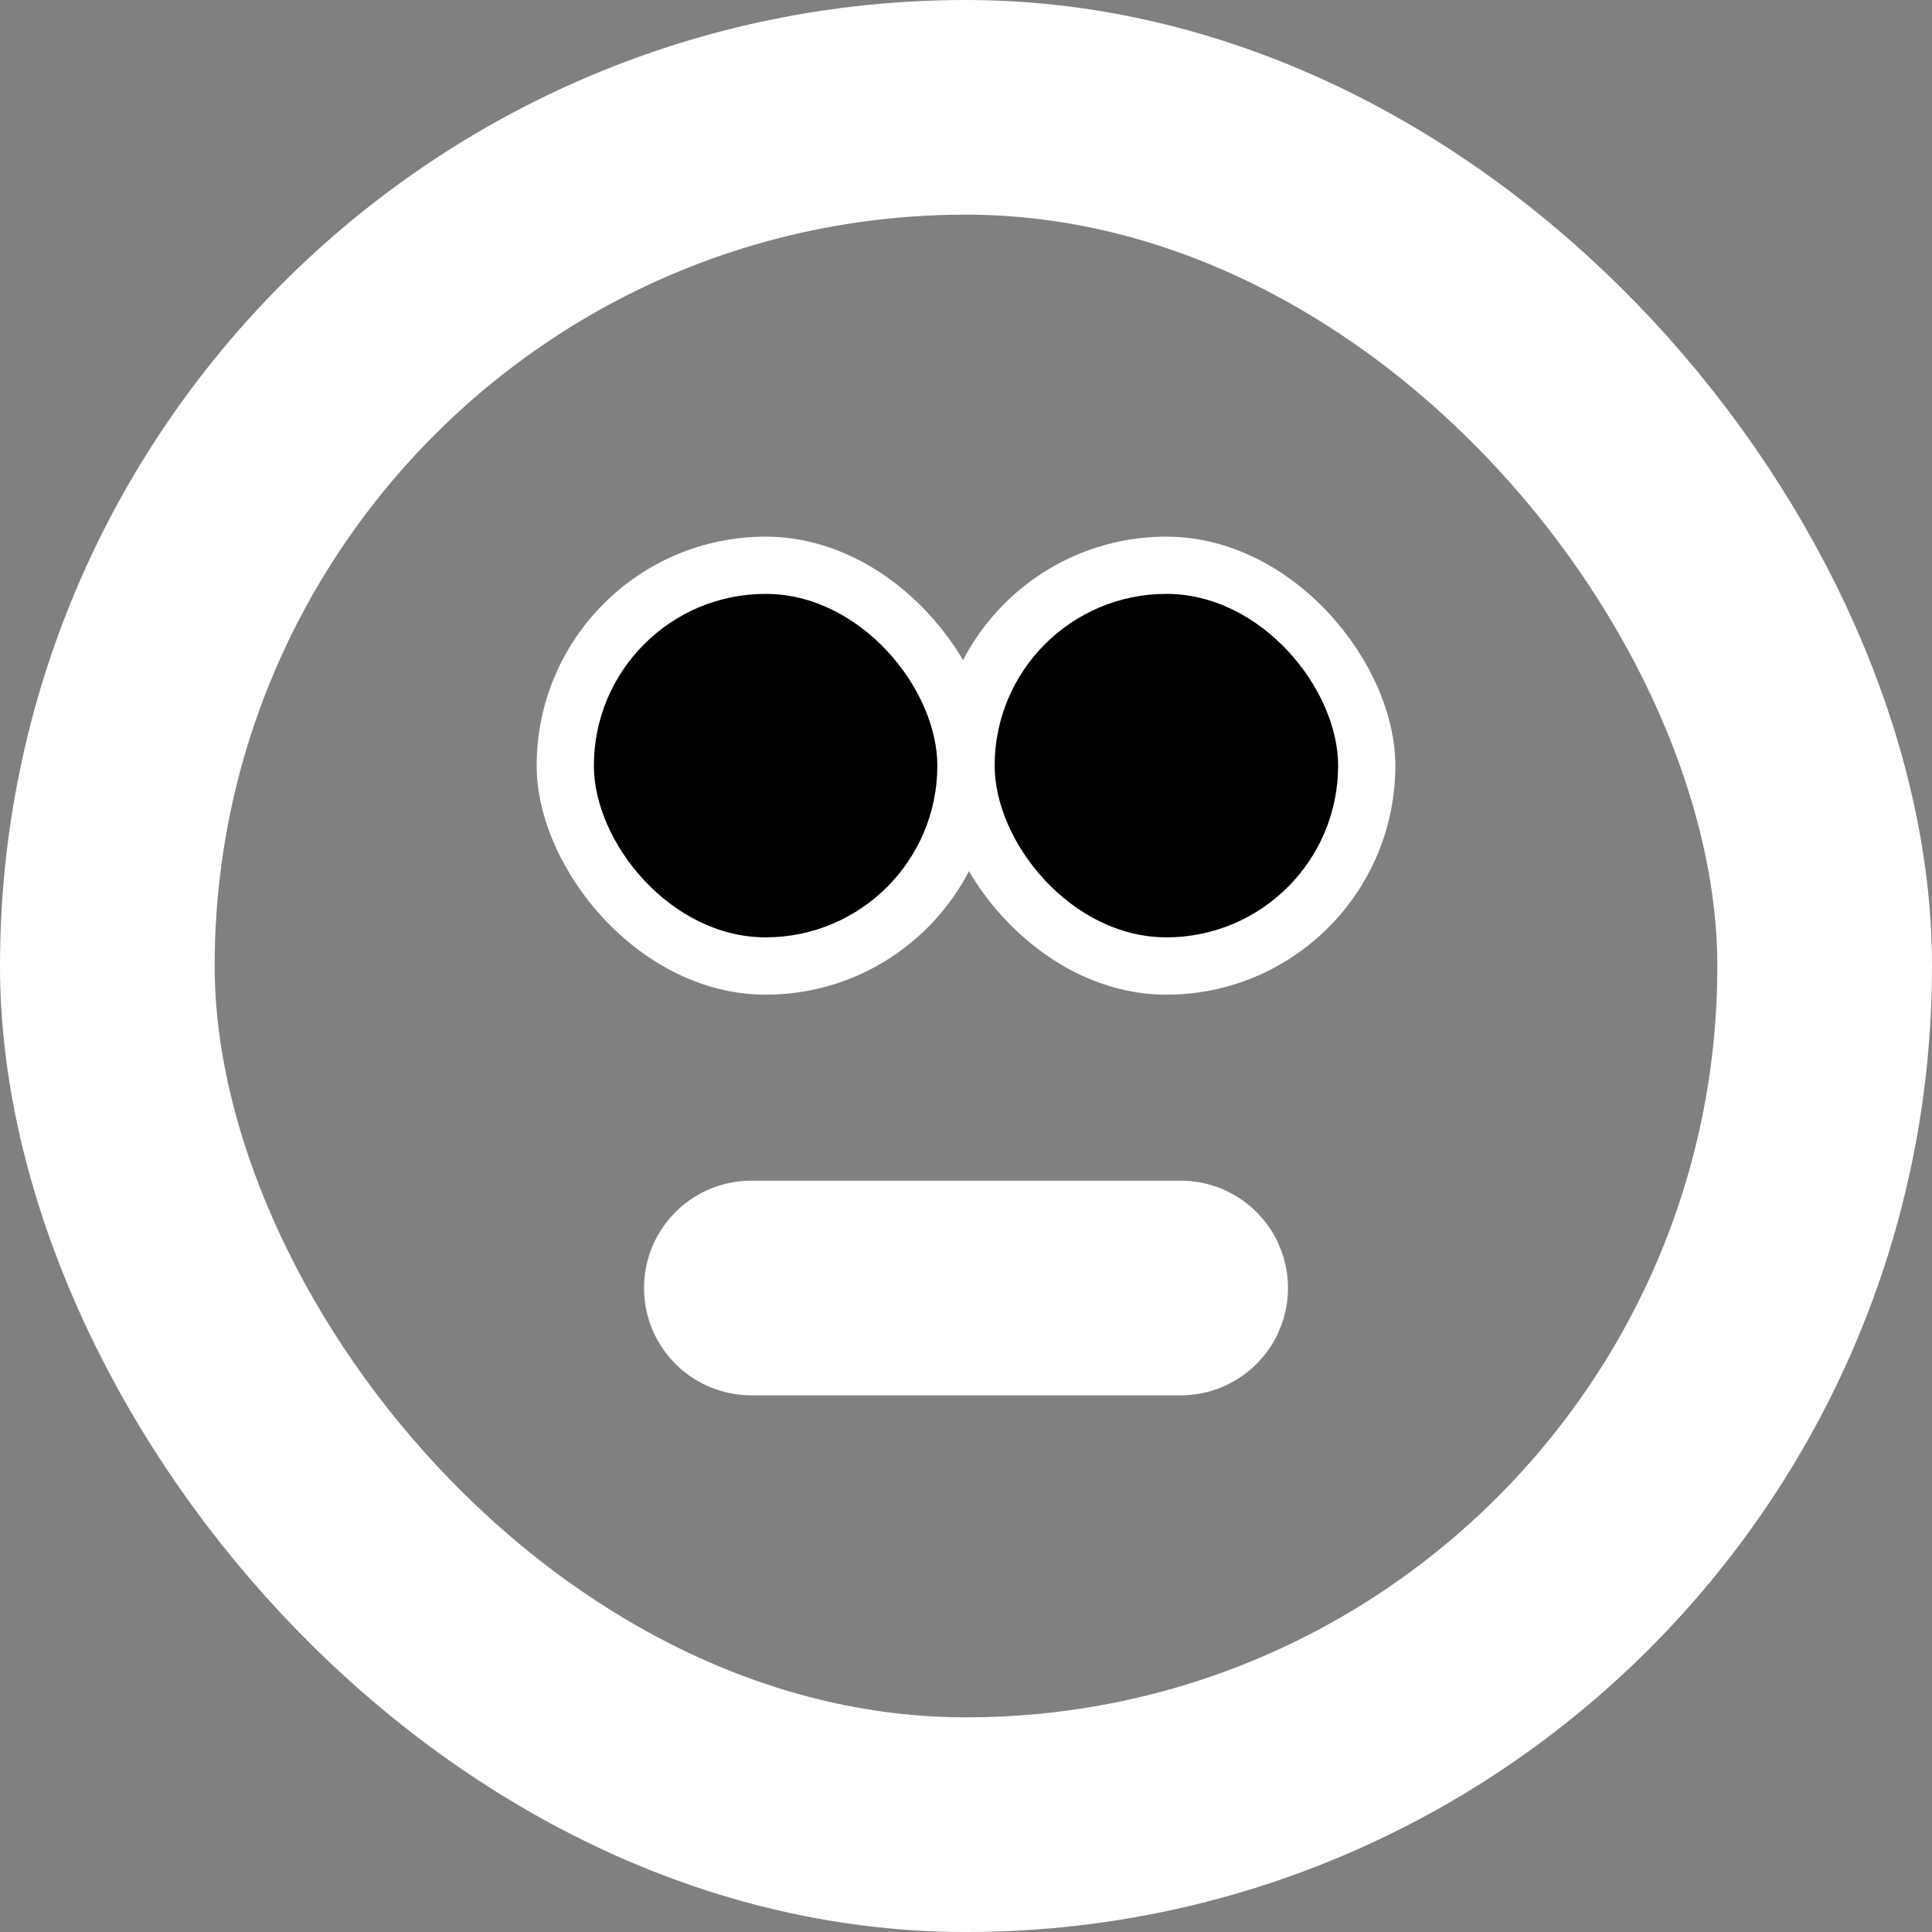<svg width="18" height="18" viewBox="0 0 18 18" fill="none" xmlns="http://www.w3.org/2000/svg">
<rect x="0" y="0" width="18" height="18" fill="#808080" stroke="none"/>
<path d="M11 12H7" stroke="white" stroke-width="2" stroke-linecap="round"/>
<rect x="1" y="1" width="16" height="16" rx="8" stroke="white" stroke-width="2"/>
<rect x="5" y="5" width="4.267" height="4.267" rx="2.133" fill="white"/>
<rect x="8.733" y="5" width="4.267" height="4.267" rx="2.133" fill="white"/>
<rect x="5.533" y="5.533" width="3.2" height="3.2" rx="1.6" fill="black"/>
<rect x="9.267" y="5.533" width="3.2" height="3.2" rx="1.6" fill="black"/>
</svg>
